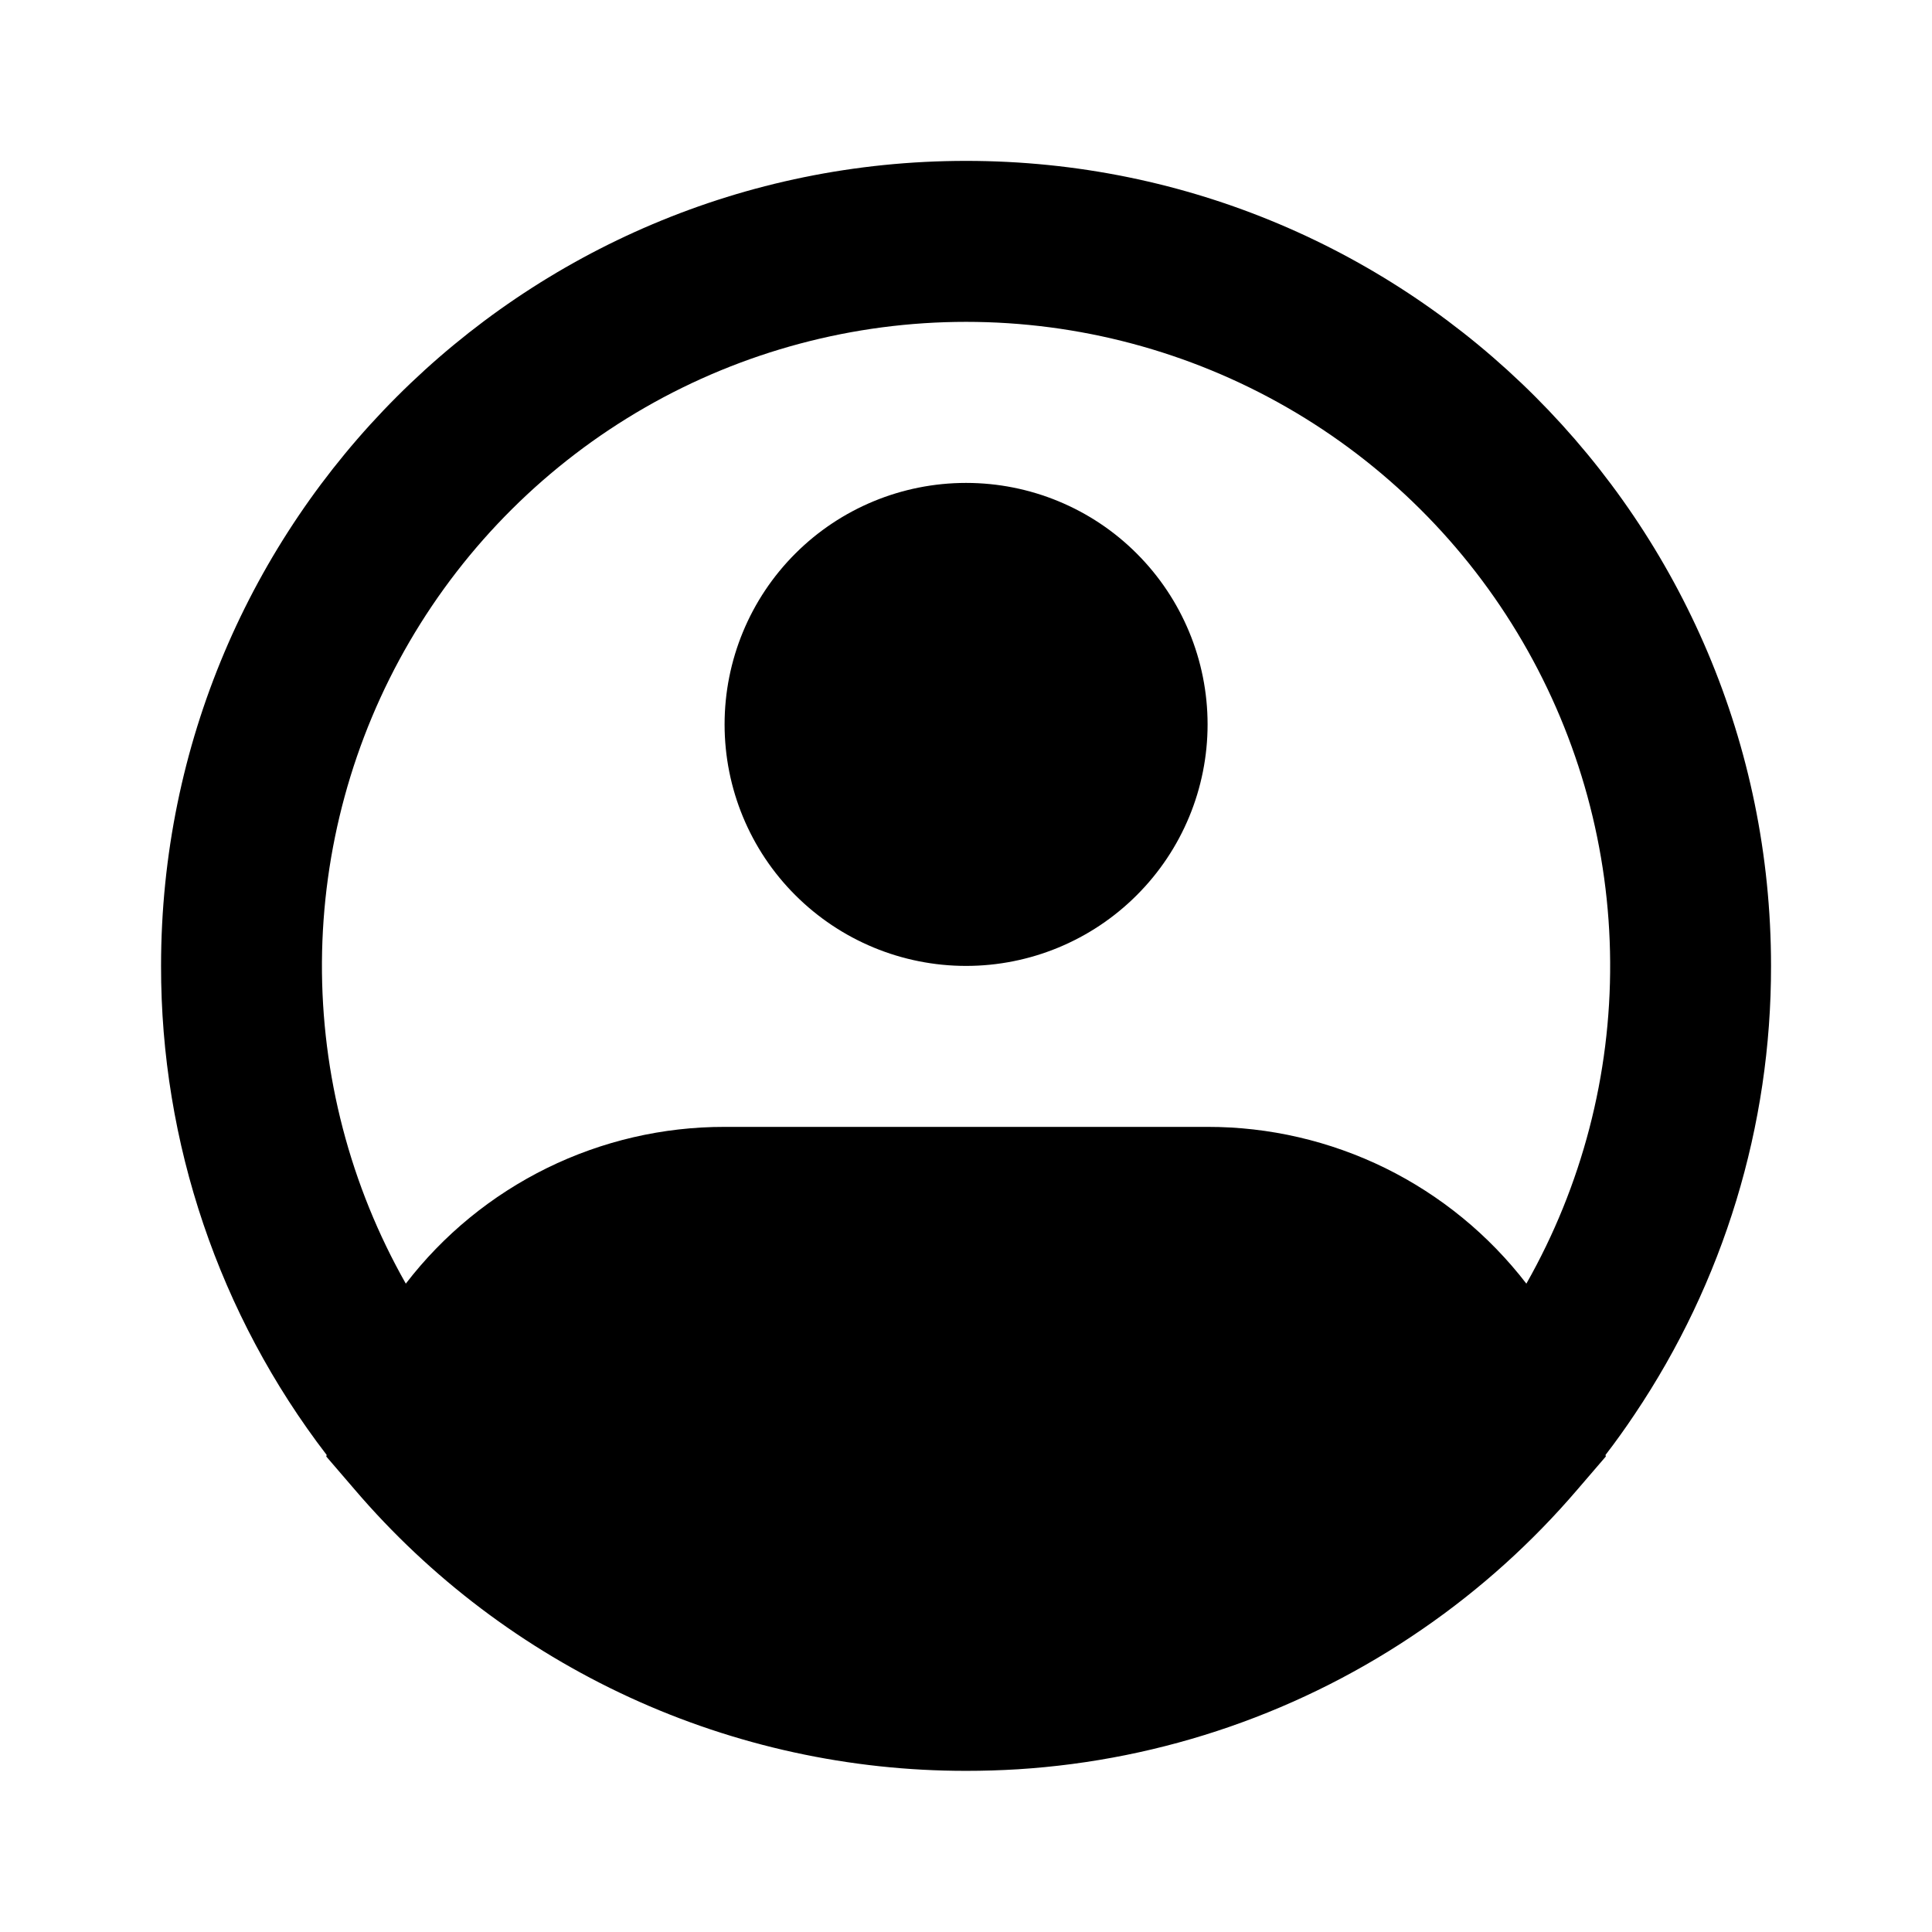 <svg width="22" height="22" viewBox="0 0 22 22" xmlns="http://www.w3.org/2000/svg">
<path fill-rule="evenodd" clip-rule="evenodd" d="M11.001 3.665C9.718 3.665 8.458 4.001 7.346 4.64C6.234 5.279 5.309 6.199 4.663 7.307C4.017 8.416 3.674 9.674 3.666 10.956C3.659 12.239 3.988 13.501 4.621 14.617C5.048 14.061 5.598 13.611 6.228 13.301C6.857 12.992 7.549 12.831 8.251 12.832H13.751C14.452 12.831 15.144 12.992 15.774 13.301C16.403 13.611 16.953 14.061 17.381 14.617C18.014 13.501 18.343 12.239 18.335 10.956C18.328 9.674 17.984 8.416 17.338 7.307C16.693 6.199 15.768 5.279 14.656 4.64C13.544 4.001 12.283 3.665 11.001 3.665ZM18.282 16.568C18.397 16.419 18.507 16.265 18.612 16.108C19.628 14.598 20.17 12.819 20.167 10.999C20.167 5.936 16.063 1.832 11.001 1.832C5.938 1.832 1.834 5.936 1.834 10.999C1.831 13.012 2.494 14.971 3.72 16.568L3.715 16.585L4.04 16.963C4.9 17.969 5.968 18.775 7.169 19.328C8.371 19.881 9.678 20.166 11.001 20.165C11.199 20.165 11.395 20.159 11.591 20.147C13.245 20.043 14.839 19.49 16.203 18.547C16.855 18.098 17.446 17.565 17.961 16.963L18.286 16.585L18.282 16.568ZM11.001 5.499C10.271 5.499 9.572 5.788 9.056 6.304C8.54 6.82 8.251 7.519 8.251 8.249C8.251 8.978 8.54 9.678 9.056 10.193C9.572 10.709 10.271 10.999 11.001 10.999C11.73 10.999 12.43 10.709 12.945 10.193C13.461 9.678 13.751 8.978 13.751 8.249C13.751 7.519 13.461 6.82 12.945 6.304C12.43 5.788 11.73 5.499 11.001 5.499Z" fill="currentColor"/>
</svg>
